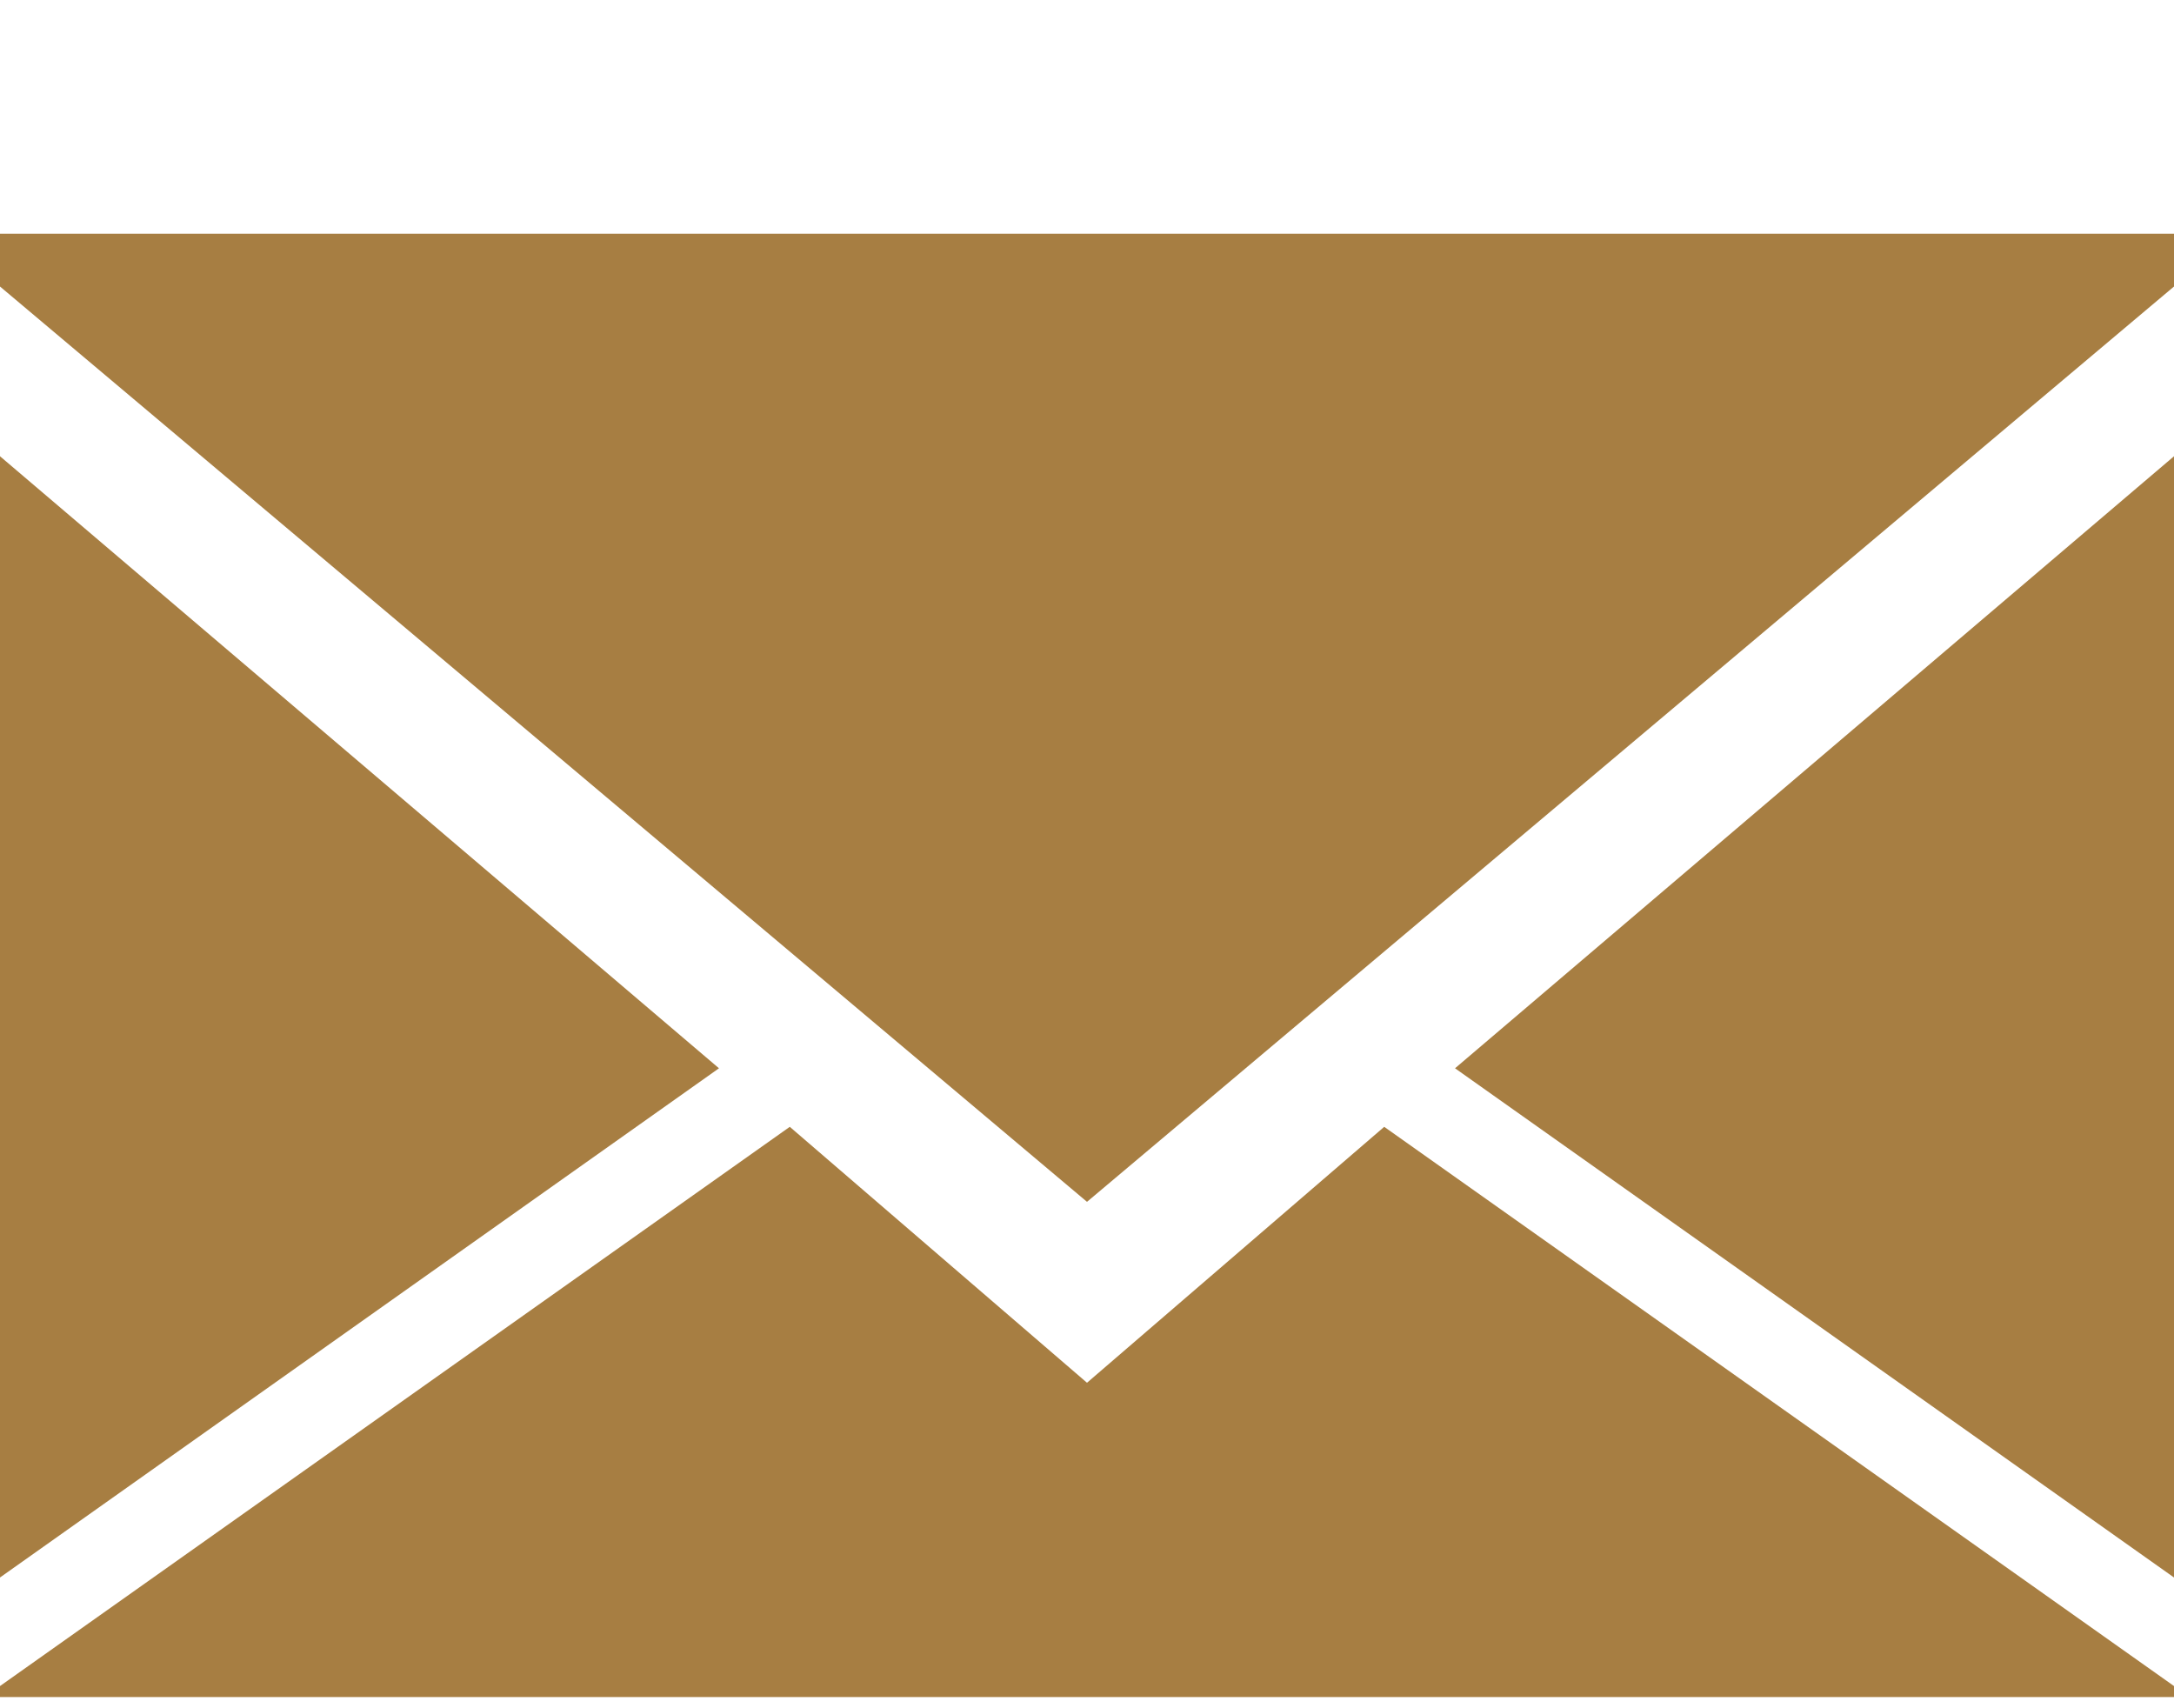 <svg width="14" height="11" viewBox="0 0 14 11" fill="none" xmlns="http://www.w3.org/2000/svg">
<path d="M14 1.845L7 7.739L0 1.845V1.505H14V1.845ZM14 10.158L9.37 6.879L14 2.938V10.158ZM0 2.938L4.63 6.879L0 10.158V2.938ZM7 8.904L8.914 7.256L14 10.857V10.928H0V10.857L5.086 7.256L7 8.904Z" fill="#A77E42"/>
</svg>
